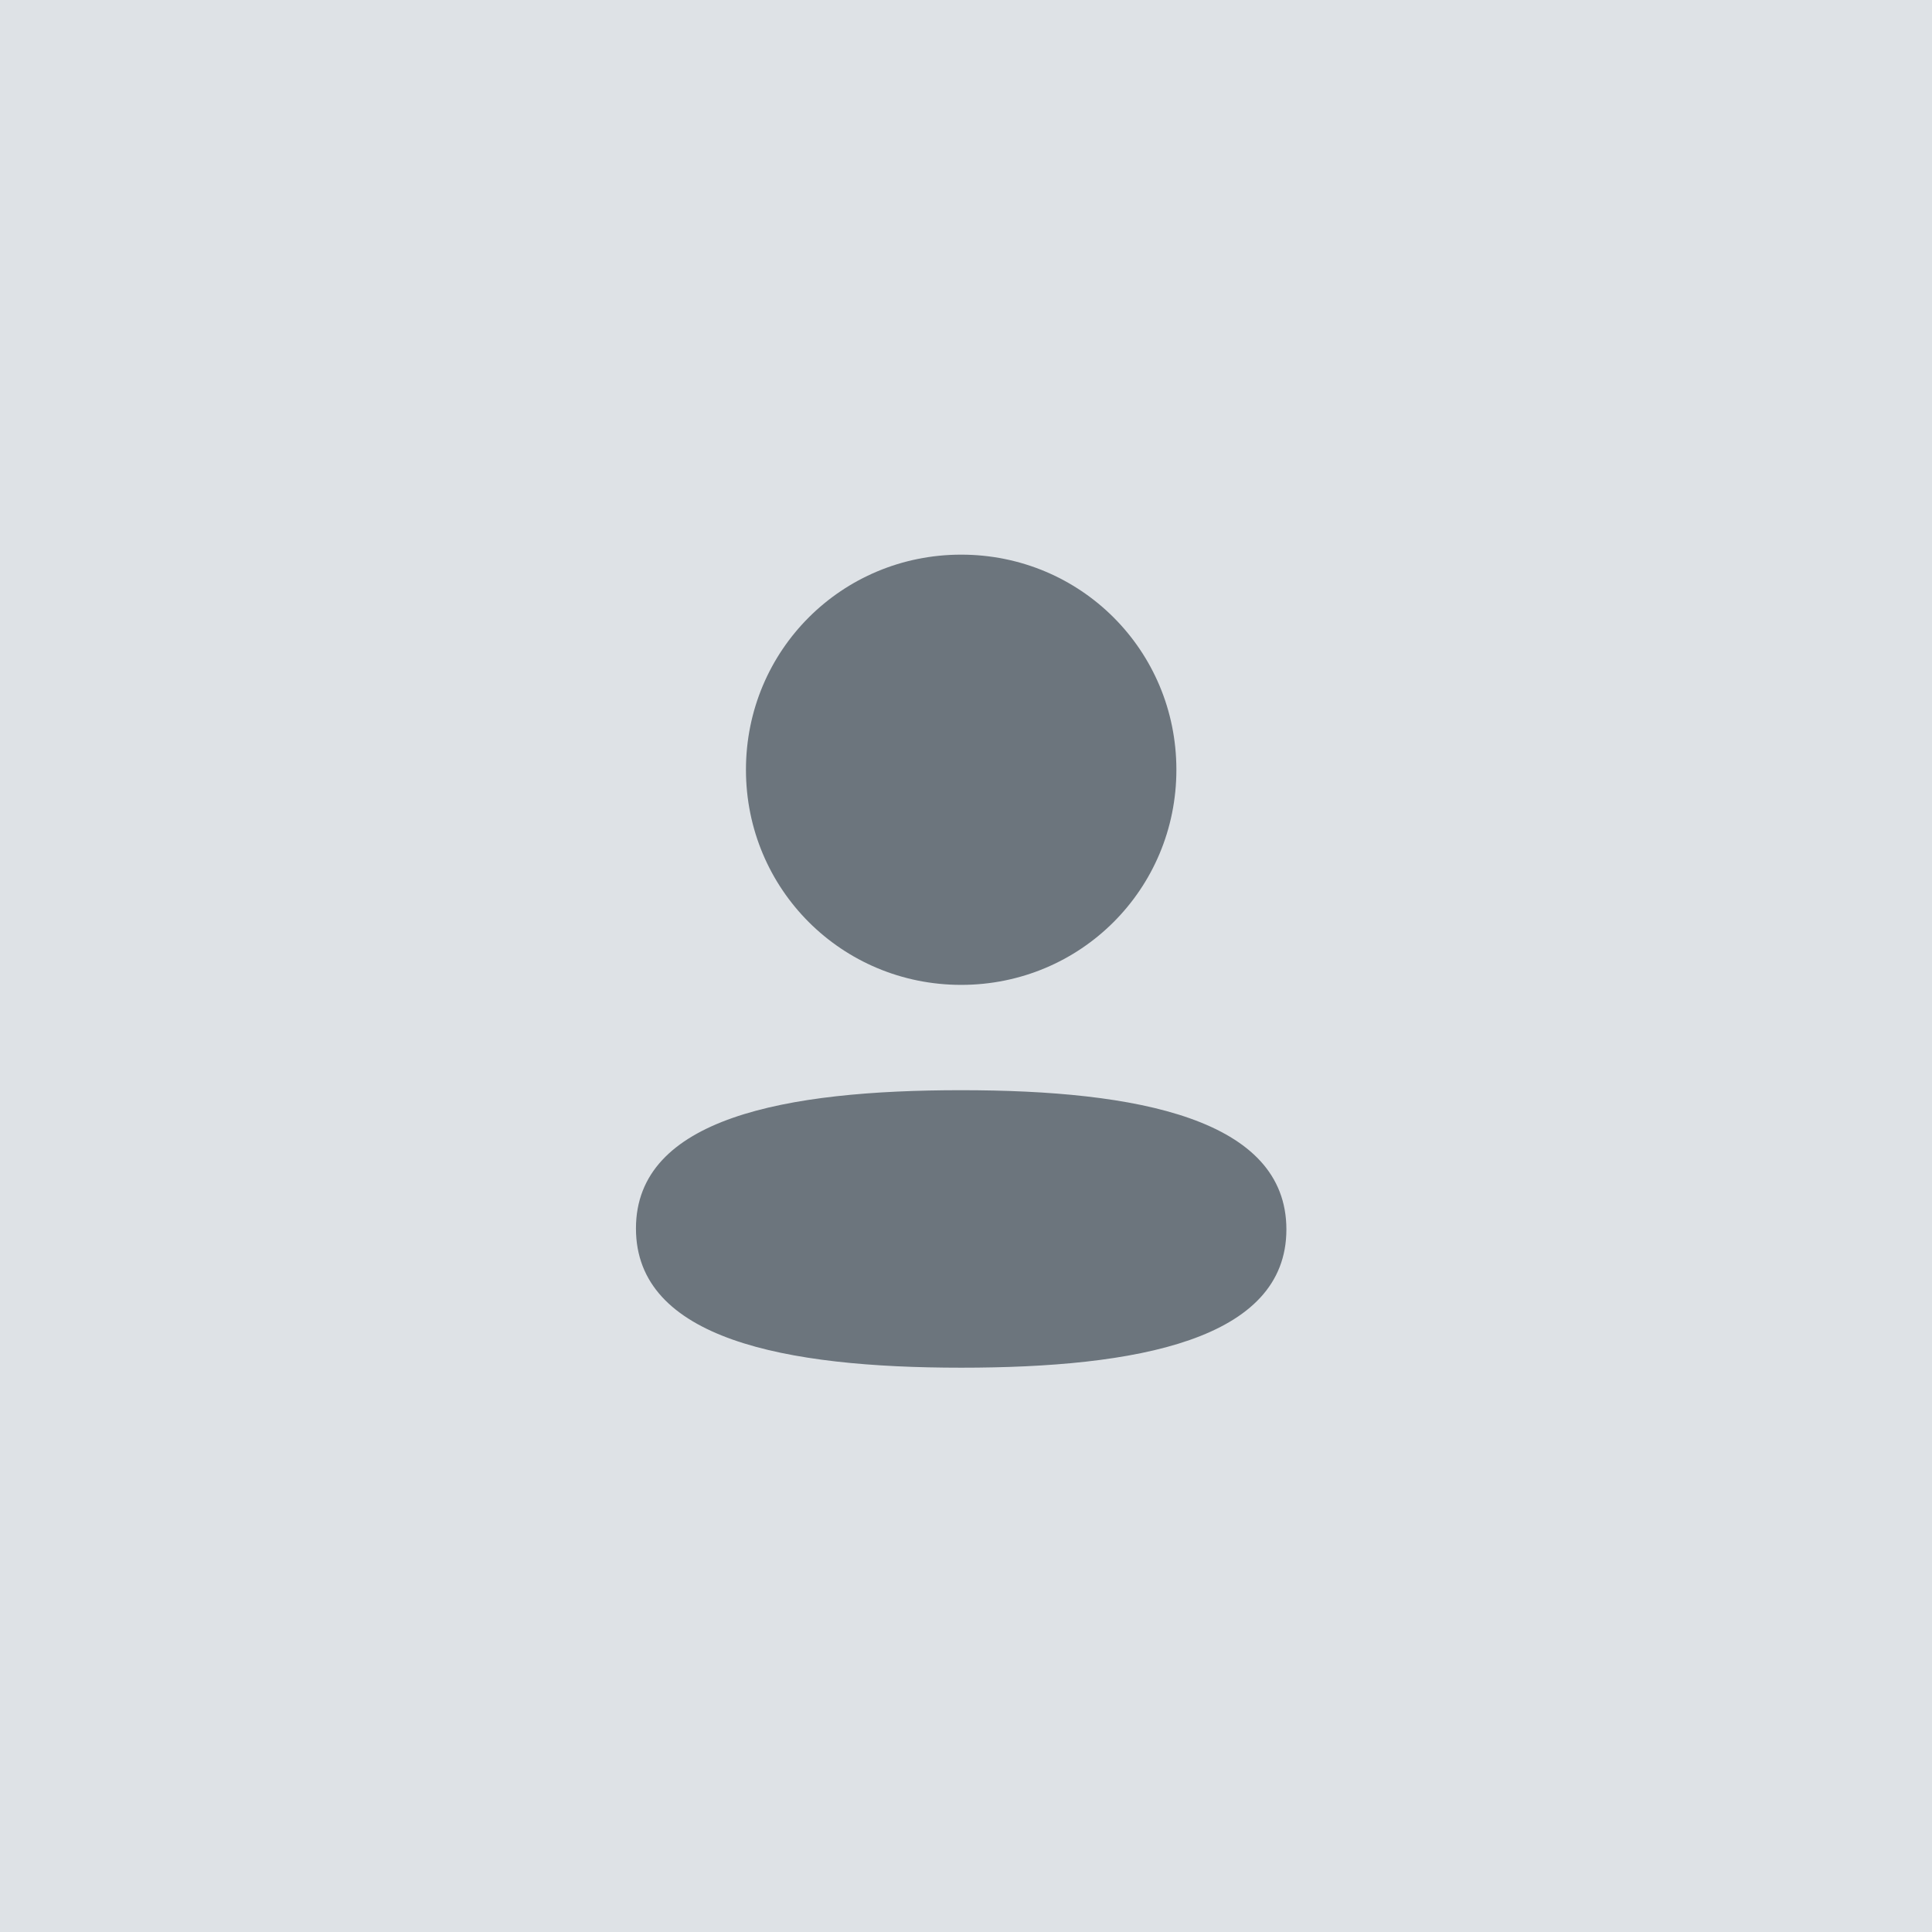 <svg width="200" height="200" viewBox="0 0 200 200" fill="none" xmlns="http://www.w3.org/2000/svg">
<g clip-path="url(#clip0_290_2)">
<path d="M200 0H0V200H200V0Z" fill="#DEE2E6"/>
<path d="M99.5 112.857C117.758 112.857 133.167 115.824 133.167 127.271C133.167 138.722 117.657 141.583 99.5 141.583C81.246 141.583 65.834 138.616 65.834 127.17C65.834 115.719 81.343 112.857 99.5 112.857ZM99.5 57.417C111.869 57.417 121.779 67.323 121.779 79.683C121.779 92.043 111.869 101.954 99.5 101.954C87.136 101.954 77.221 92.043 77.221 79.683C77.221 67.323 87.136 57.417 99.5 57.417Z" fill="#6C757D"/>
</g>
<defs>
<clipPath id="clip0_290_2">
<rect width="200" height="200" fill="white"/>
</clipPath>
</defs>
</svg>
